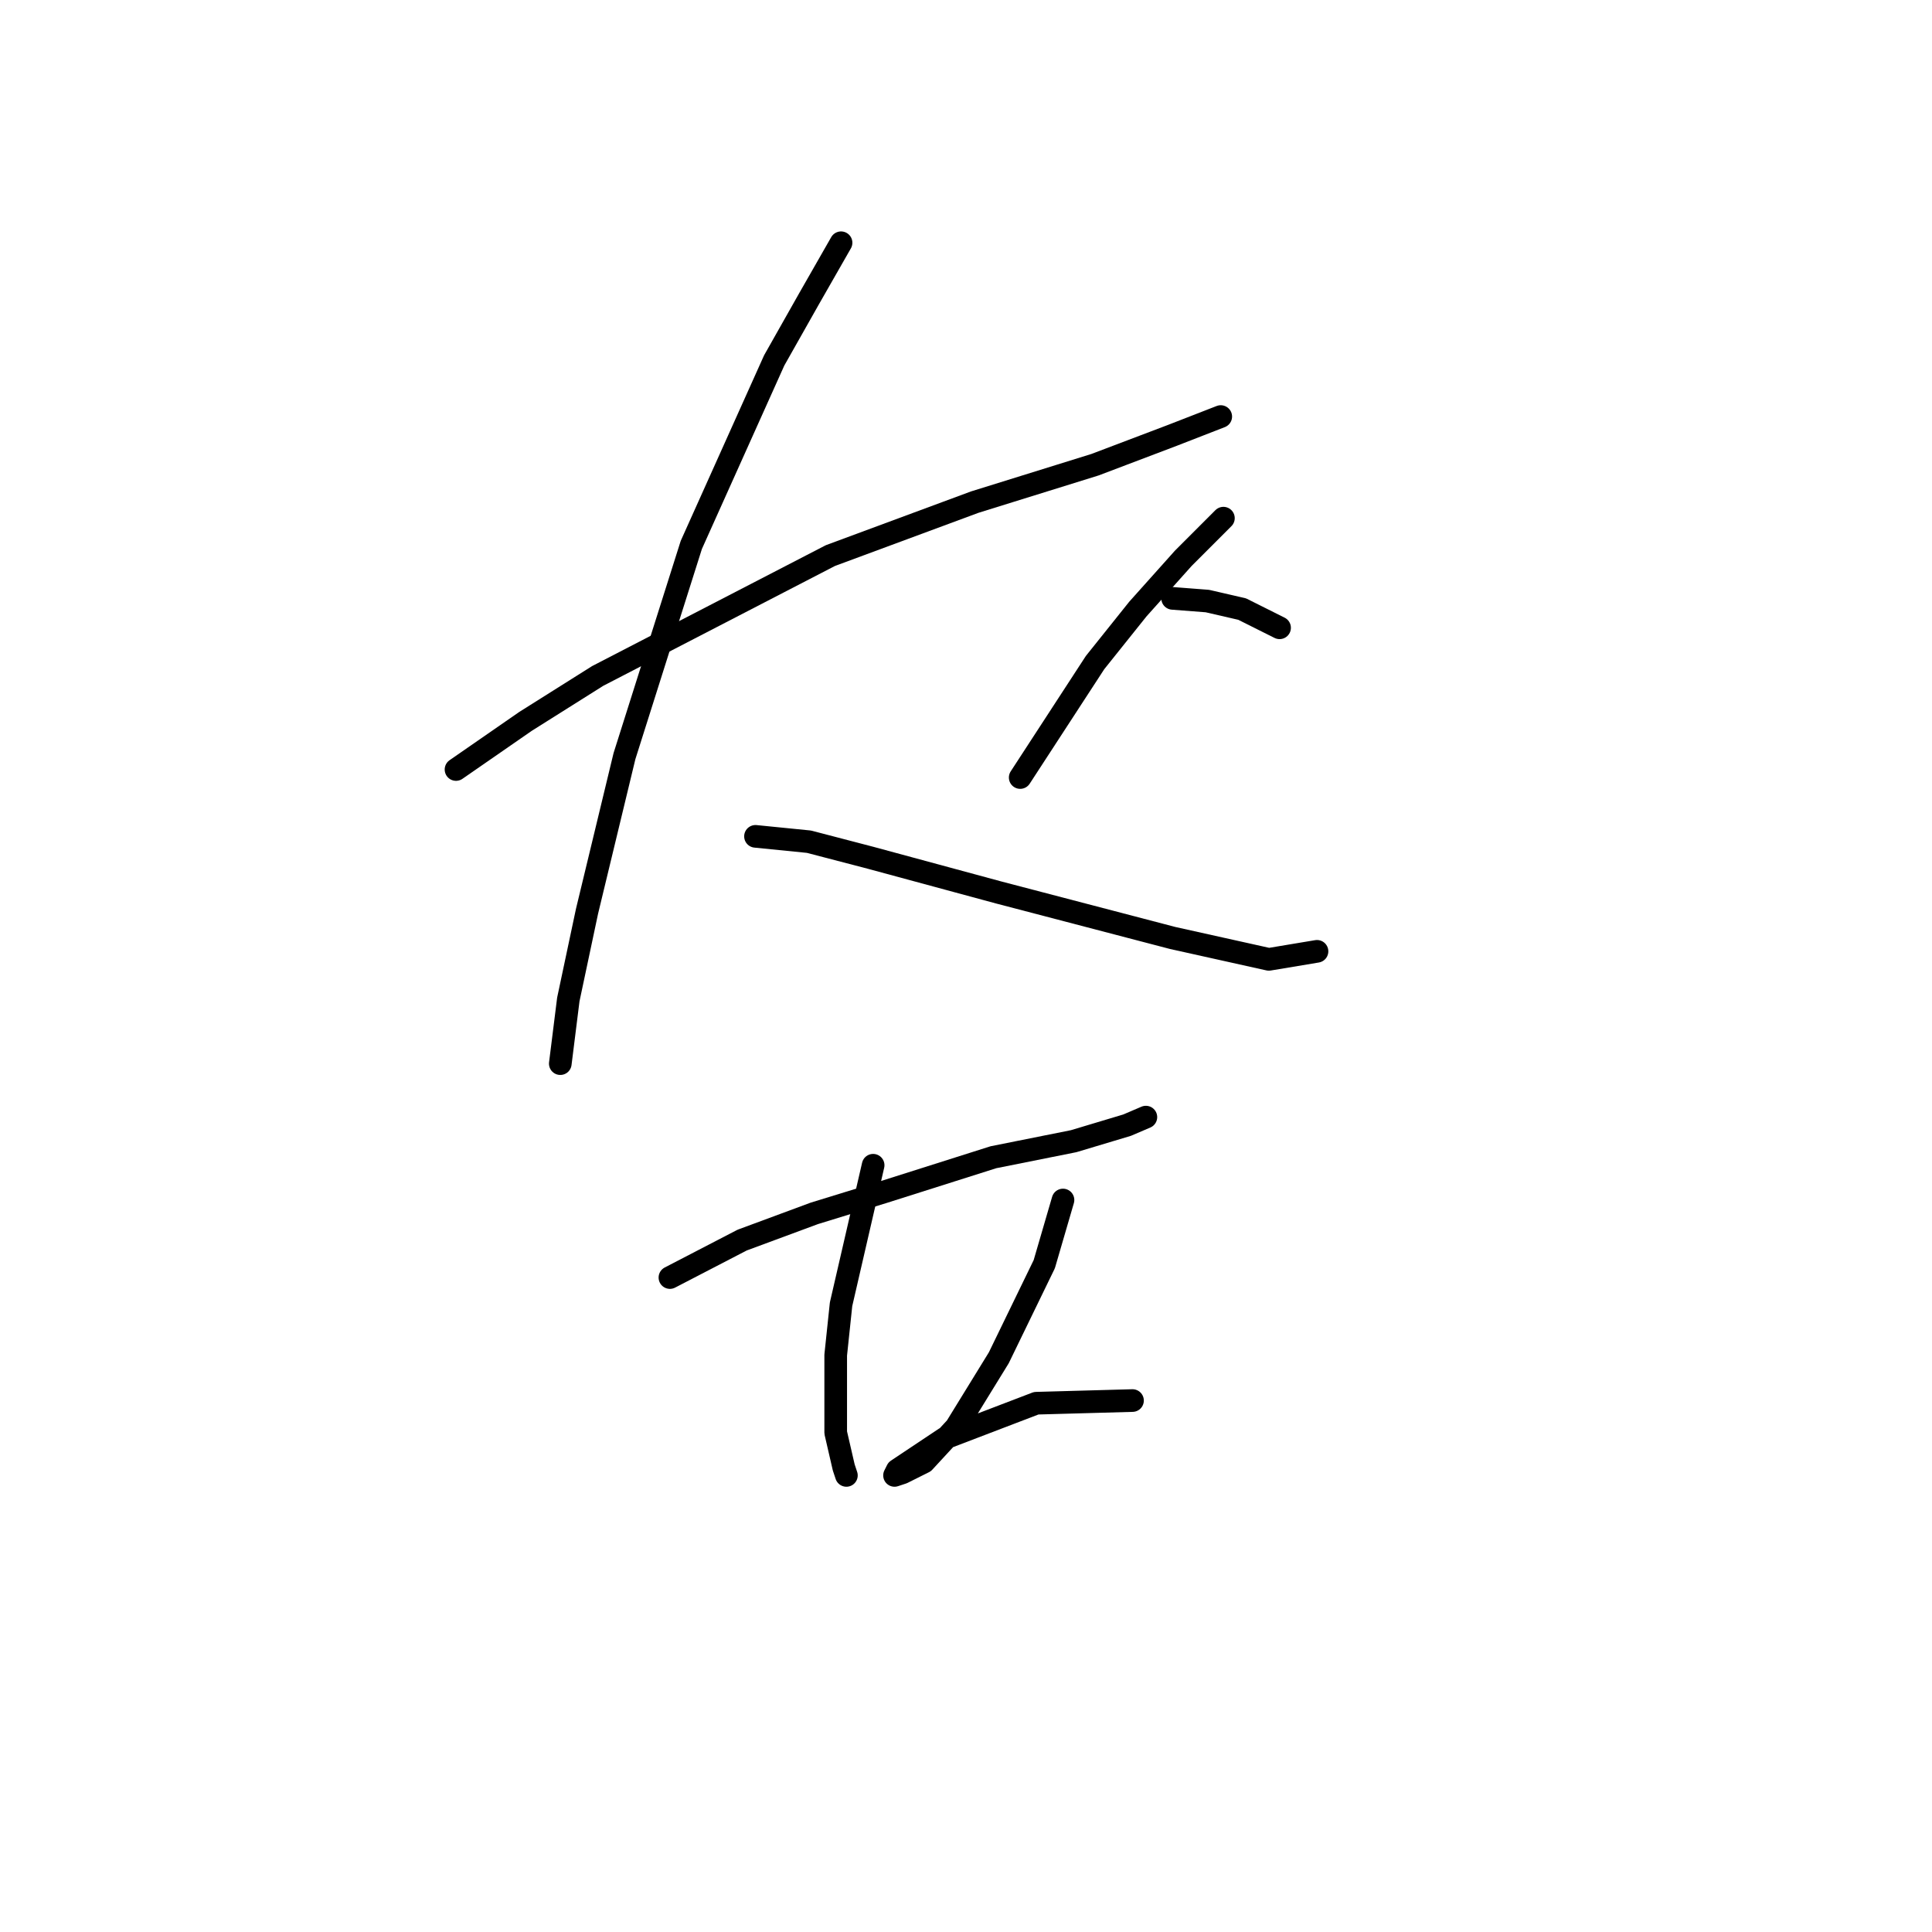 <?xml version="1.0" standalone="no"?>
    <svg width="256" height="256" xmlns="http://www.w3.org/2000/svg" version="1.1">
    <polyline stroke="black" stroke-width="3" stroke-linecap="round" fill="transparent" stroke-linejoin="round" points="60.424 101.964 69.636 95.586 79.202 89.563 110.027 73.619 129.159 66.533 145.103 61.573 155.378 57.676 161.755 55.195 161.755 55.195 " />
        <polyline stroke="black" stroke-width="3" stroke-linecap="round" fill="transparent" stroke-linejoin="round" points="111.444 32.166 107.192 39.606 102.586 47.755 91.603 72.202 82.745 100.192 77.785 120.742 75.305 132.434 74.242 140.937 74.242 140.937 " />
        <polyline stroke="black" stroke-width="3" stroke-linecap="round" fill="transparent" stroke-linejoin="round" points="100.106 110.821 107.192 111.53 115.341 113.656 132.348 118.262 155.378 124.285 168.133 127.119 174.51 126.056 174.51 126.056 " />
        <polyline stroke="black" stroke-width="3" stroke-linecap="round" fill="transparent" stroke-linejoin="round" points="162.109 68.659 156.795 73.974 150.772 80.705 145.103 87.792 135.182 103.027 135.182 103.027 " />
        <polyline stroke="black" stroke-width="3" stroke-linecap="round" fill="transparent" stroke-linejoin="round" points="155.378 79.288 159.984 79.643 164.59 80.705 169.55 83.186 169.55 83.186 " />
        <polyline stroke="black" stroke-width="3" stroke-linecap="round" fill="transparent" stroke-linejoin="round" points="88.768 169.282 98.335 164.321 107.901 160.778 117.113 157.944 131.639 153.338 142.268 151.212 149.354 149.086 151.835 148.023 151.835 148.023 " />
        <polyline stroke="black" stroke-width="3" stroke-linecap="round" fill="transparent" stroke-linejoin="round" points="115.695 154.401 111.444 172.825 110.735 179.556 110.735 185.225 110.735 189.831 111.798 194.437 112.152 195.5 112.152 195.5 " />
        <polyline stroke="black" stroke-width="3" stroke-linecap="round" fill="transparent" stroke-linejoin="round" points="140.851 159.007 138.371 167.51 132.348 179.911 126.679 189.123 122.427 193.729 119.593 195.146 118.53 195.5 118.884 194.792 125.262 190.54 137.308 185.934 150.063 185.58 150.063 185.58 " />
        </svg>